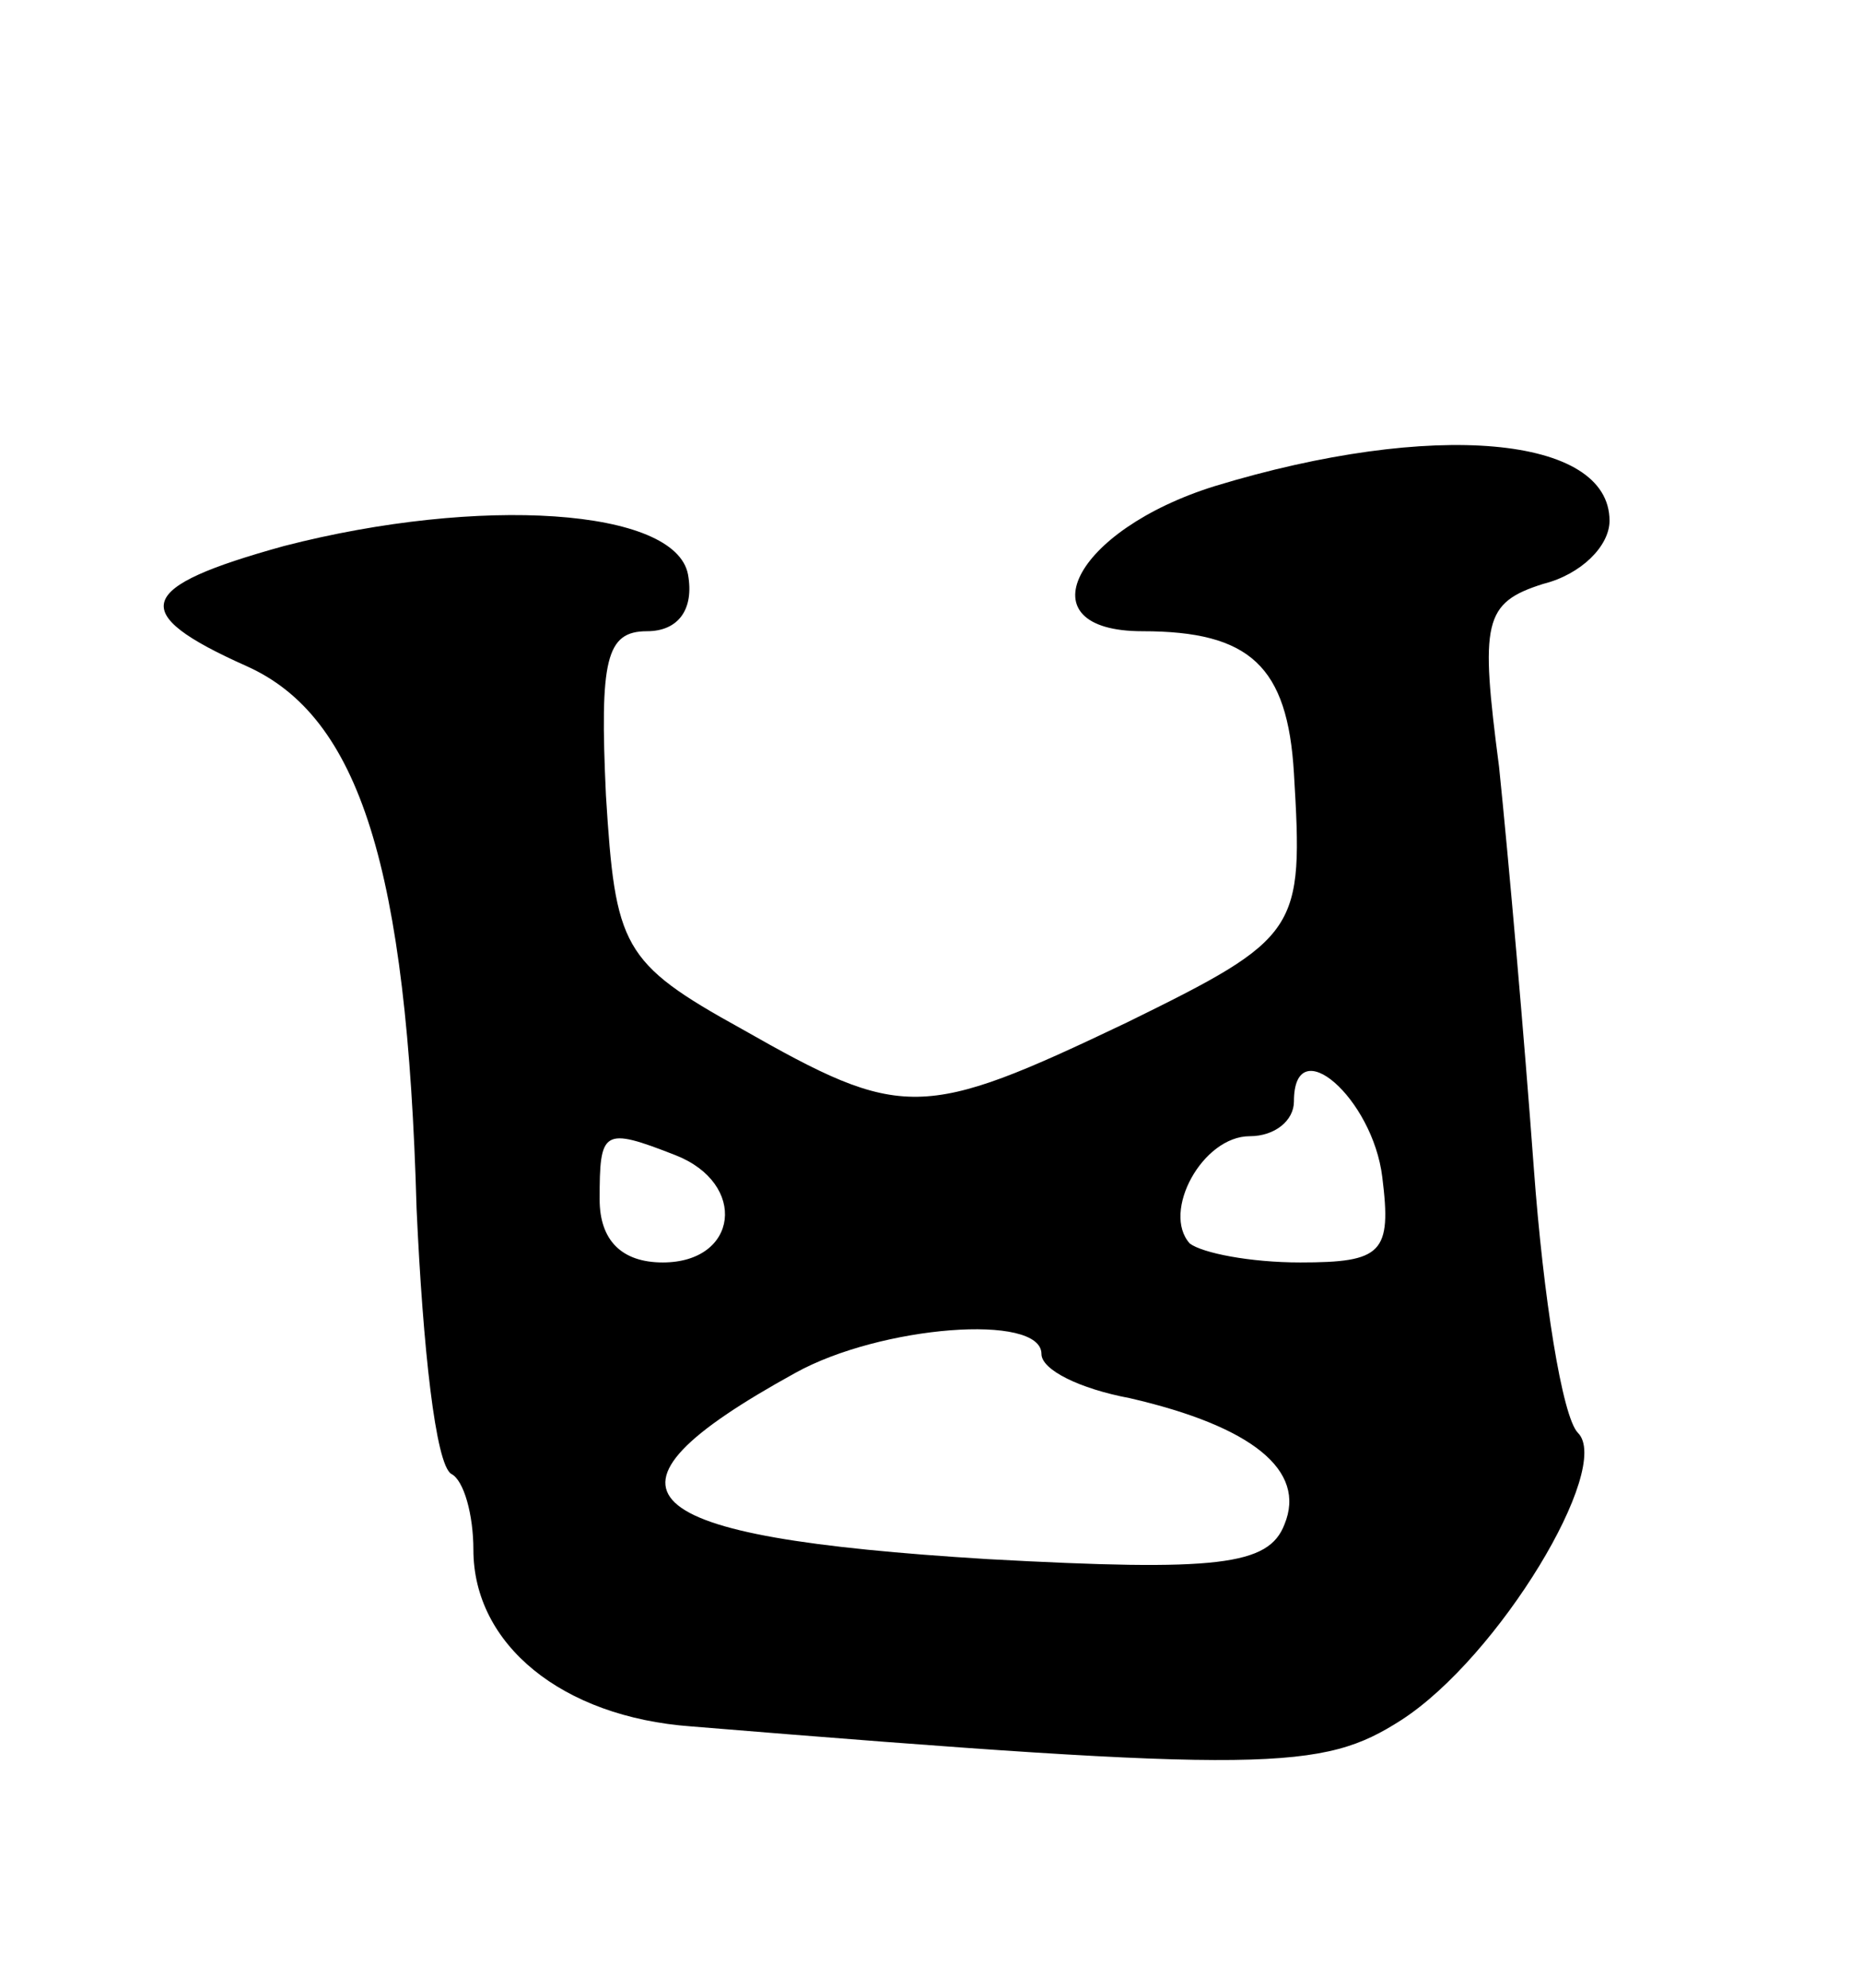 <svg version="1.0" xmlns="http://www.w3.org/2000/svg"
 width="59pt" height="63pt" viewBox="0 0 59 63"
 preserveAspectRatio="xMidYMid meet">
<g transform="translate(0,63) scale(0.1,-0.1)"
fill="#000000" stroke="none">
<path d="M385 476 c-45 -14 -61 -46 -23 -46 34 0 46 -11 48 -45 3 -50 2 -52
-53 -79 -65 -31 -71 -31 -122 -2 -38 21 -40 26 -43 74 -2 43 0 52 13 52 10 0
15 7 13 18 -4 21 -66 25 -128 9 -47 -13 -50 -21 -12 -38 36 -16 51 -64 54
-172 2 -44 6 -81 11 -84 4 -2 7 -13 7 -24 0 -30 28 -53 69 -56 183 -15 200
-14 225 2 31 20 67 80 56 91 -5 5 -11 43 -14 84 -3 41 -8 98 -11 127 -6 46 -5
52 14 58 12 3 21 12 21 20 0 27 -56 32 -125 11z m53 -219 c3 -24 0 -27 -26
-27 -16 0 -31 3 -35 6 -9 10 4 34 19 34 8 0 14 5 14 11 0 23 25 1 28 -24z
m-224 7 c23 -9 20 -34 -4 -34 -13 0 -20 7 -20 20 0 22 1 23 24 14z m116 -63
c0 -5 12 -11 28 -14 39 -9 56 -23 49 -40 -5 -13 -21 -15 -94 -11 -114 7 -130
21 -61 59 27 15 78 19 78 6z"/>
</g>
</svg>
